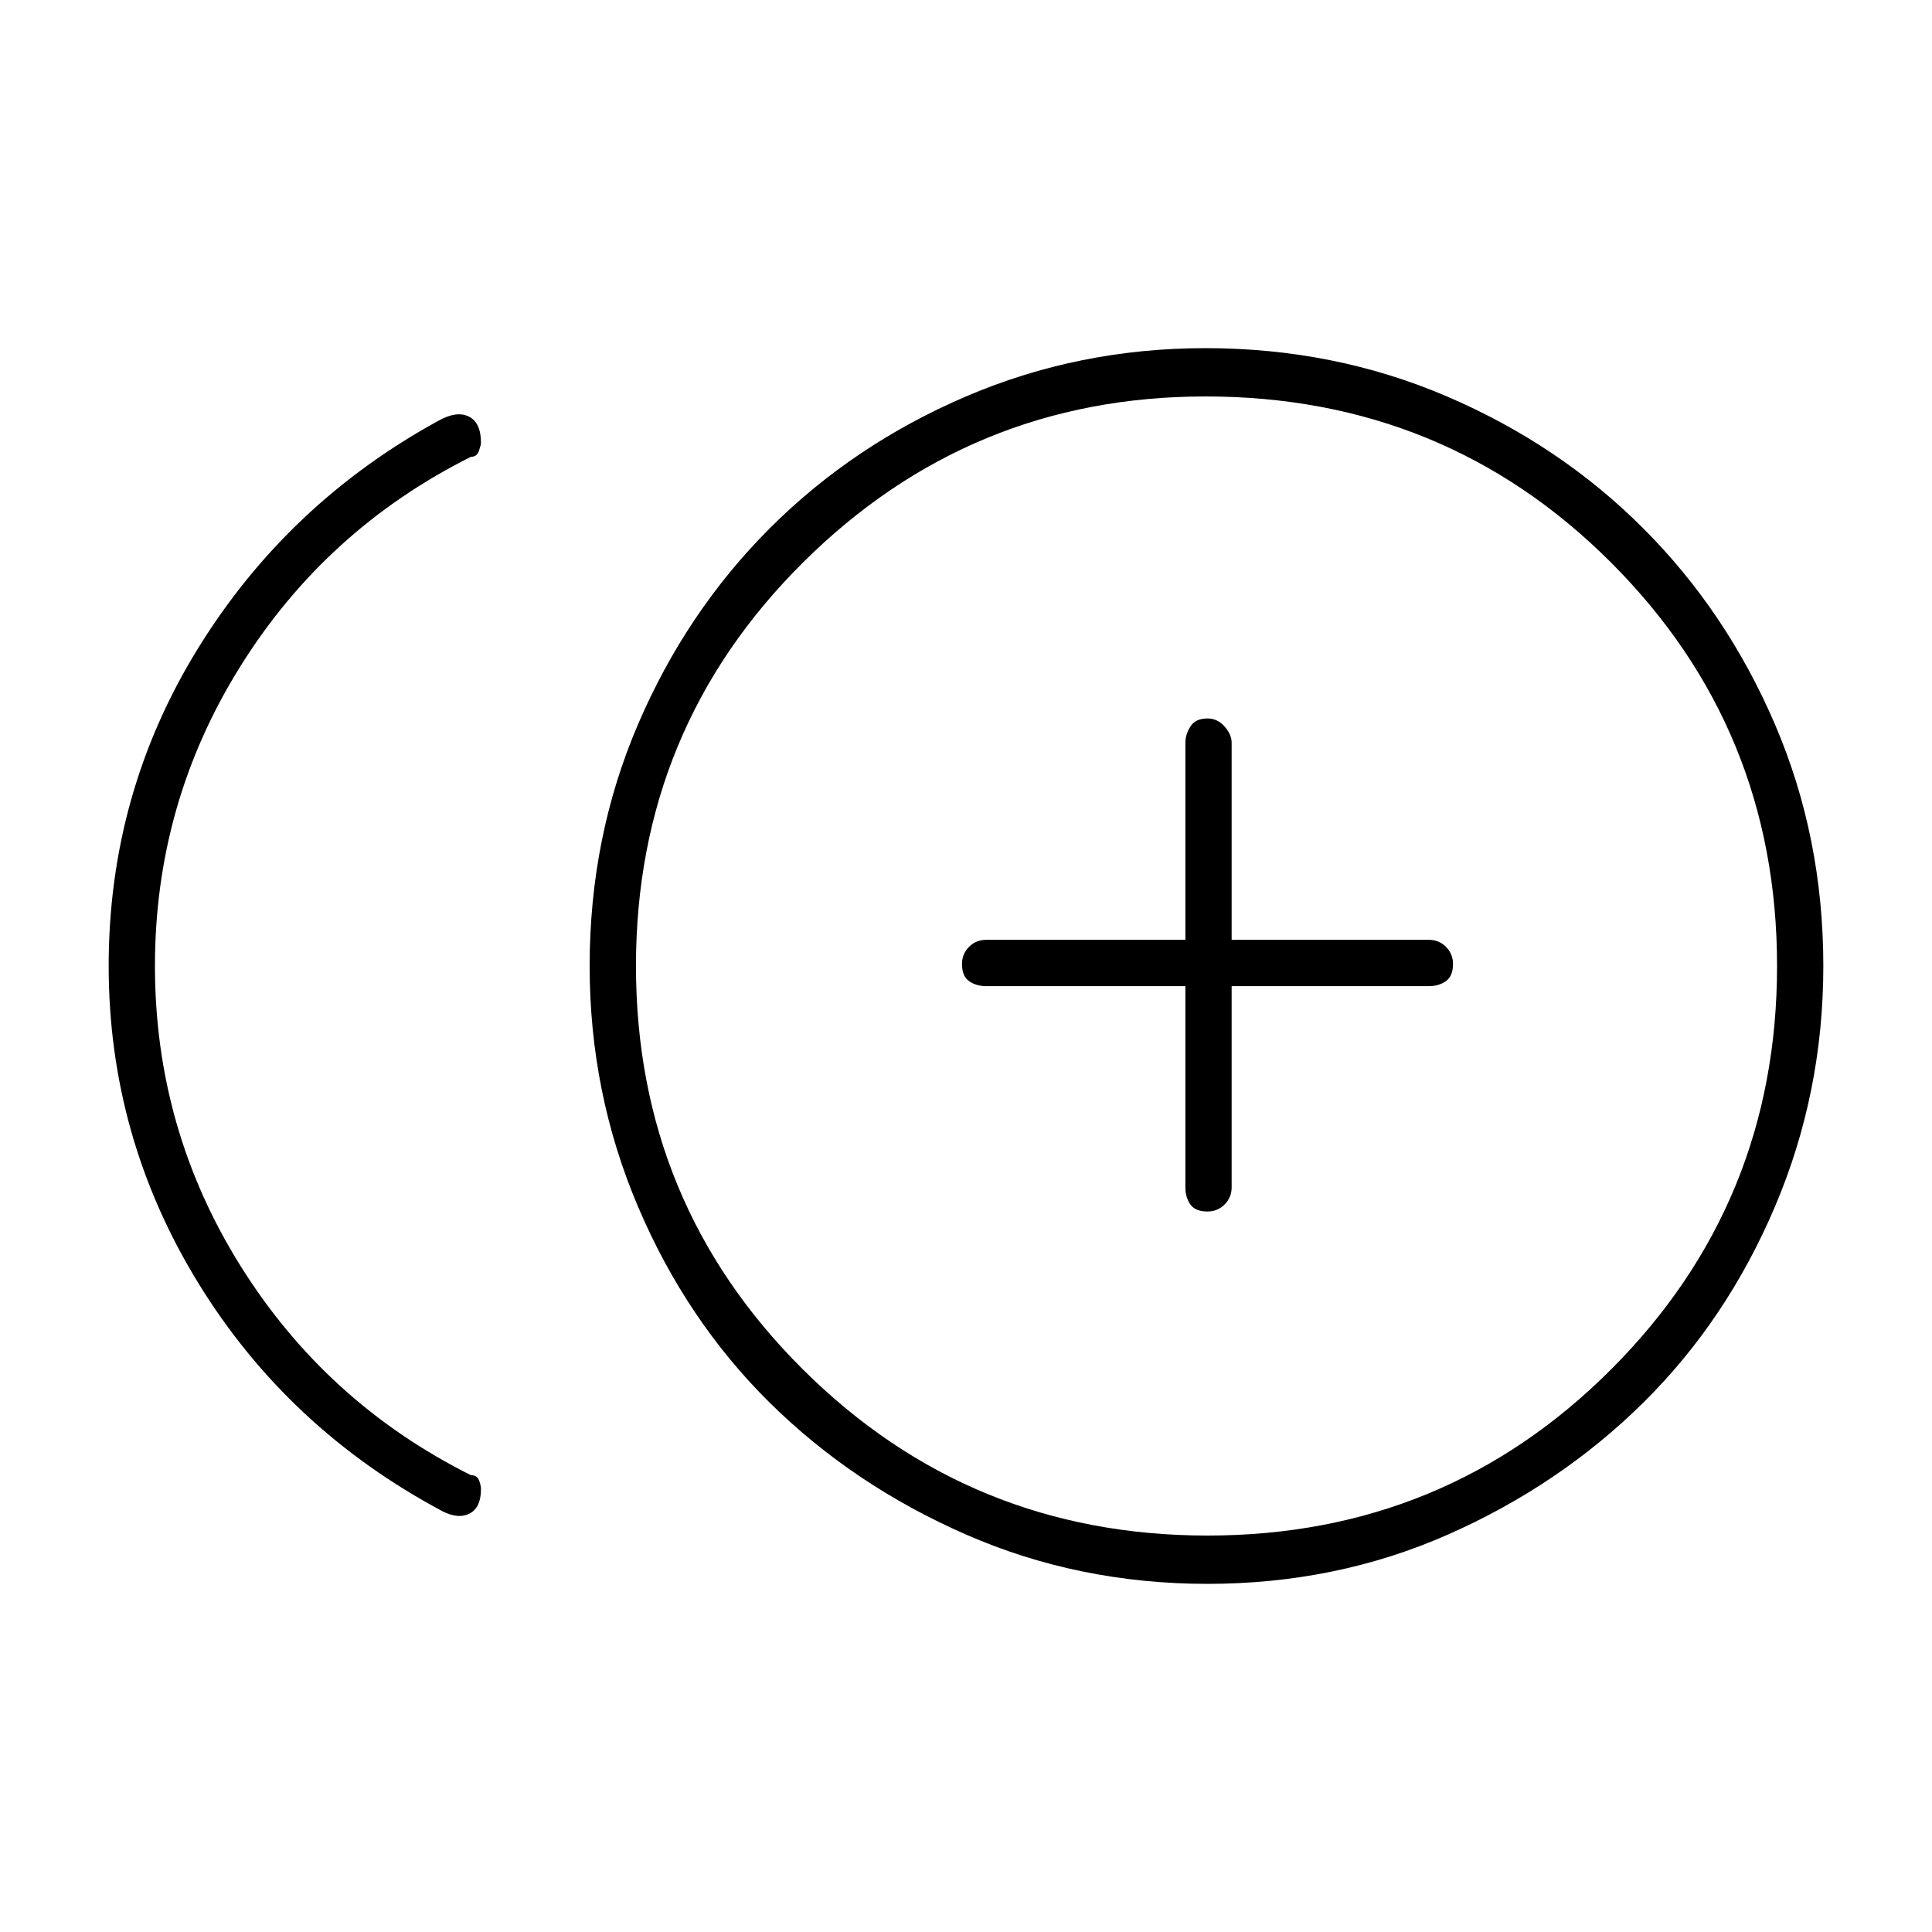 <svg xmlns="http://www.w3.org/2000/svg" height="40" width="40"><path d="M25 25.083q.208 0 .354-.145.146-.146.146-.355v-4.166h4.083q.209 0 .355-.105.145-.104.145-.354 0-.208-.145-.354-.146-.146-.355-.146H25.5v-4.083q0-.167-.146-.333-.146-.167-.354-.167-.25 0-.354.167-.104.166-.104.333v4.083h-4.125q-.209 0-.355.146-.145.146-.145.354 0 .25.145.354.146.105.355.105h4.125v4.166q0 .209.104.355.104.145.354.145ZM9.167 31.292q-3.209-1.709-5.063-4.73Q2.25 23.542 2.25 20q0-3.583 1.854-6.583t4.979-4.709q.375-.208.625-.083.25.125.25.542 0 .041-.041.166-.042.125-.167.125-3 1.5-4.771 4.334Q3.208 16.625 3.208 20t1.771 6.208q1.771 2.834 4.771 4.334.125 0 .167.104.041.104.041.187 0 .375-.229.5t-.562-.041ZM25 32.792q-2.667 0-5-1.021t-4.063-2.729q-1.729-1.709-2.729-4.063-1-2.354-1-4.979 0-2.667 1-5t2.729-4.062q1.73-1.73 4.063-2.73 2.333-1 4.958-1 2.667 0 5 1 2.334 1 4.063 2.73Q35.75 12.667 36.75 15t1 5q0 2.625-1 4.979t-2.729 4.063q-1.729 1.708-4.042 2.729-2.312 1.021-4.979 1.021ZM25 20Zm0 11.792q4.917 0 8.354-3.438 3.438-3.437 3.438-8.354t-3.438-8.354q-3.437-3.438-8.396-3.438-4.875 0-8.333 3.438-3.458 3.437-3.458 8.354t3.458 8.354q3.458 3.438 8.375 3.438Z"/></svg>